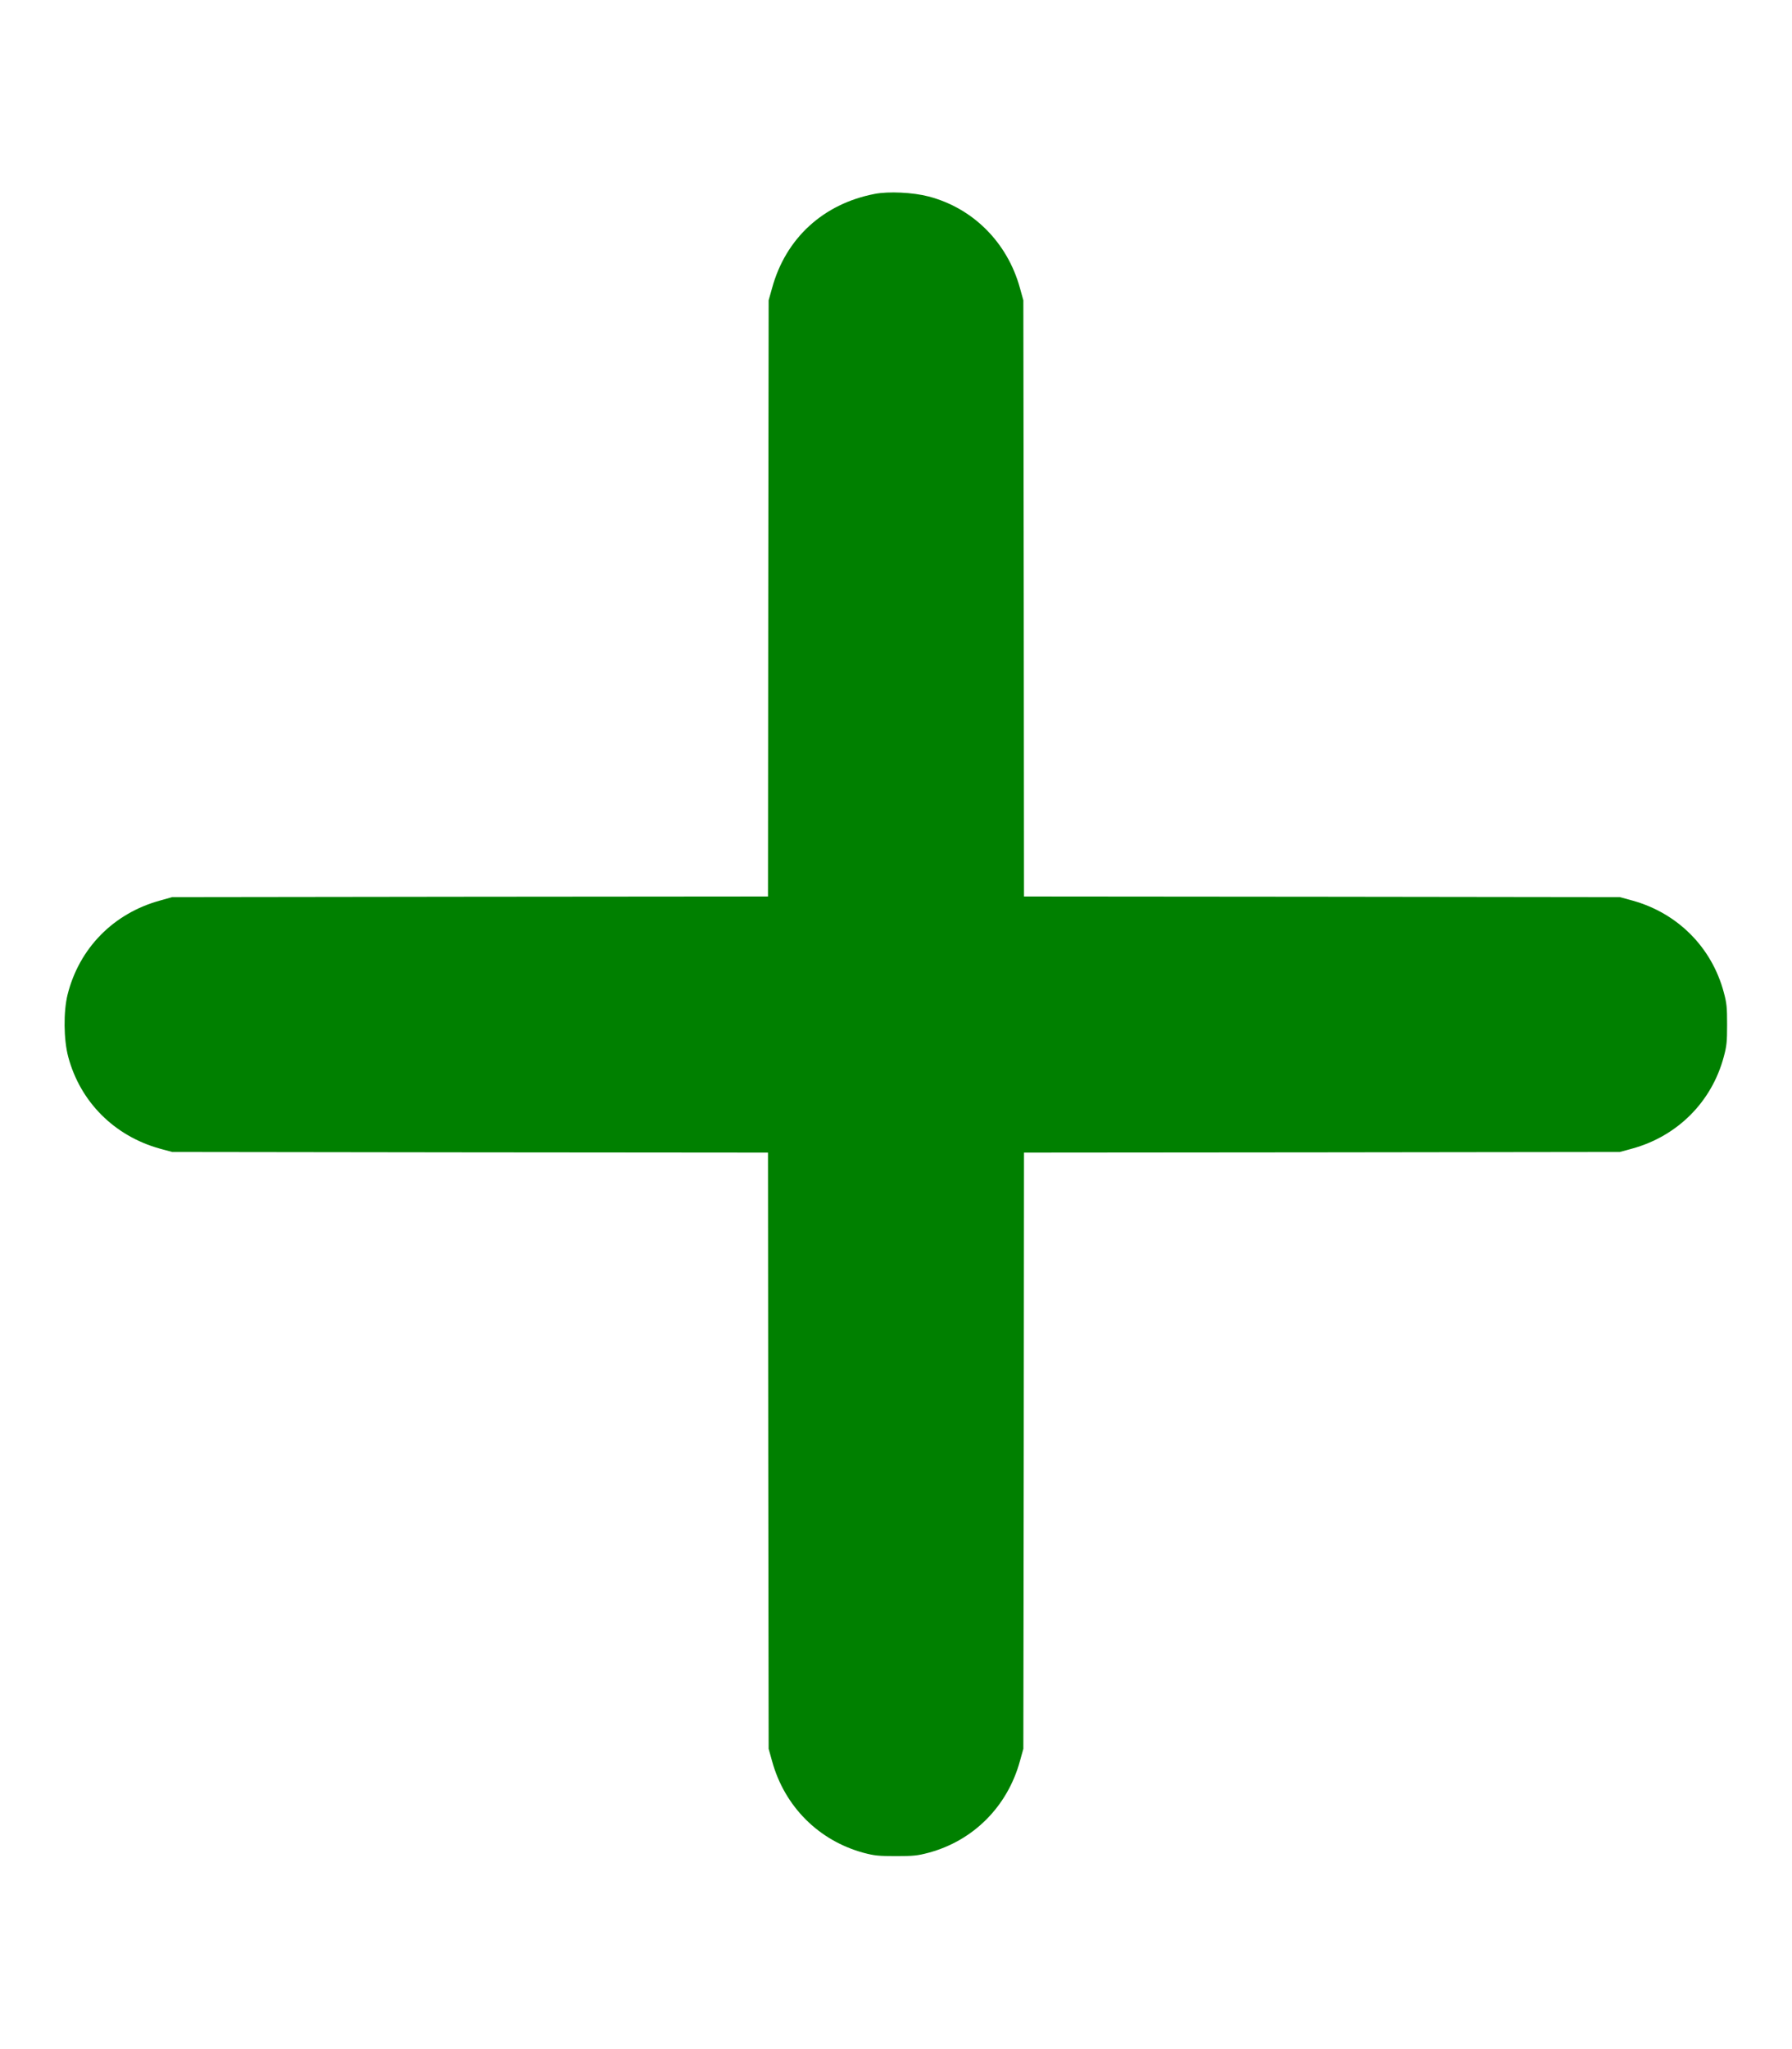 <?xml version="1.0" standalone="no"?>
<!DOCTYPE svg PUBLIC "-//W3C//DTD SVG 20010904//EN"
 "http://www.w3.org/TR/2001/REC-SVG-20010904/DTD/svg10.dtd">
<svg version="1.0" xmlns="http://www.w3.org/2000/svg"
 width="1400pt" height="1600pt" viewBox="0 0 1400 1600"
 preserveAspectRatio="xMidYMid meet">

<g transform="translate(0,1600) scale(0.1,-0.1)"
fill="#008000" stroke="none">
<path d="M6834 14486 c-401 -77 -695 -345 -802 -735 l-27 -96 -3 -2327 -2
-2328 -2328 -2 -2327 -3 -96 -27 c-363 -100 -630 -372 -721 -734 -33 -133 -31
-351 5 -486 94 -352 360 -618 716 -717 l96 -26 2327 -3 2328 -2 2 -2328 3
-2327 27 -97 c98 -355 365 -621 717 -716 84 -22 116 -25 251 -25 136 0 167 3
254 26 350 94 616 360 714 715 l27 97 3 2327 2 2328 2328 2 2327 3 99 27 c353
98 619 365 713 716 23 85 26 117 26 252 0 135 -3 167 -26 252 -94 351 -360
618 -713 716 l-99 27 -2327 3 -2328 2 -2 2328 -3 2327 -27 97 c-98 355 -367
624 -714 714 -122 32 -312 41 -420 20z"/>
</g>
</svg>
